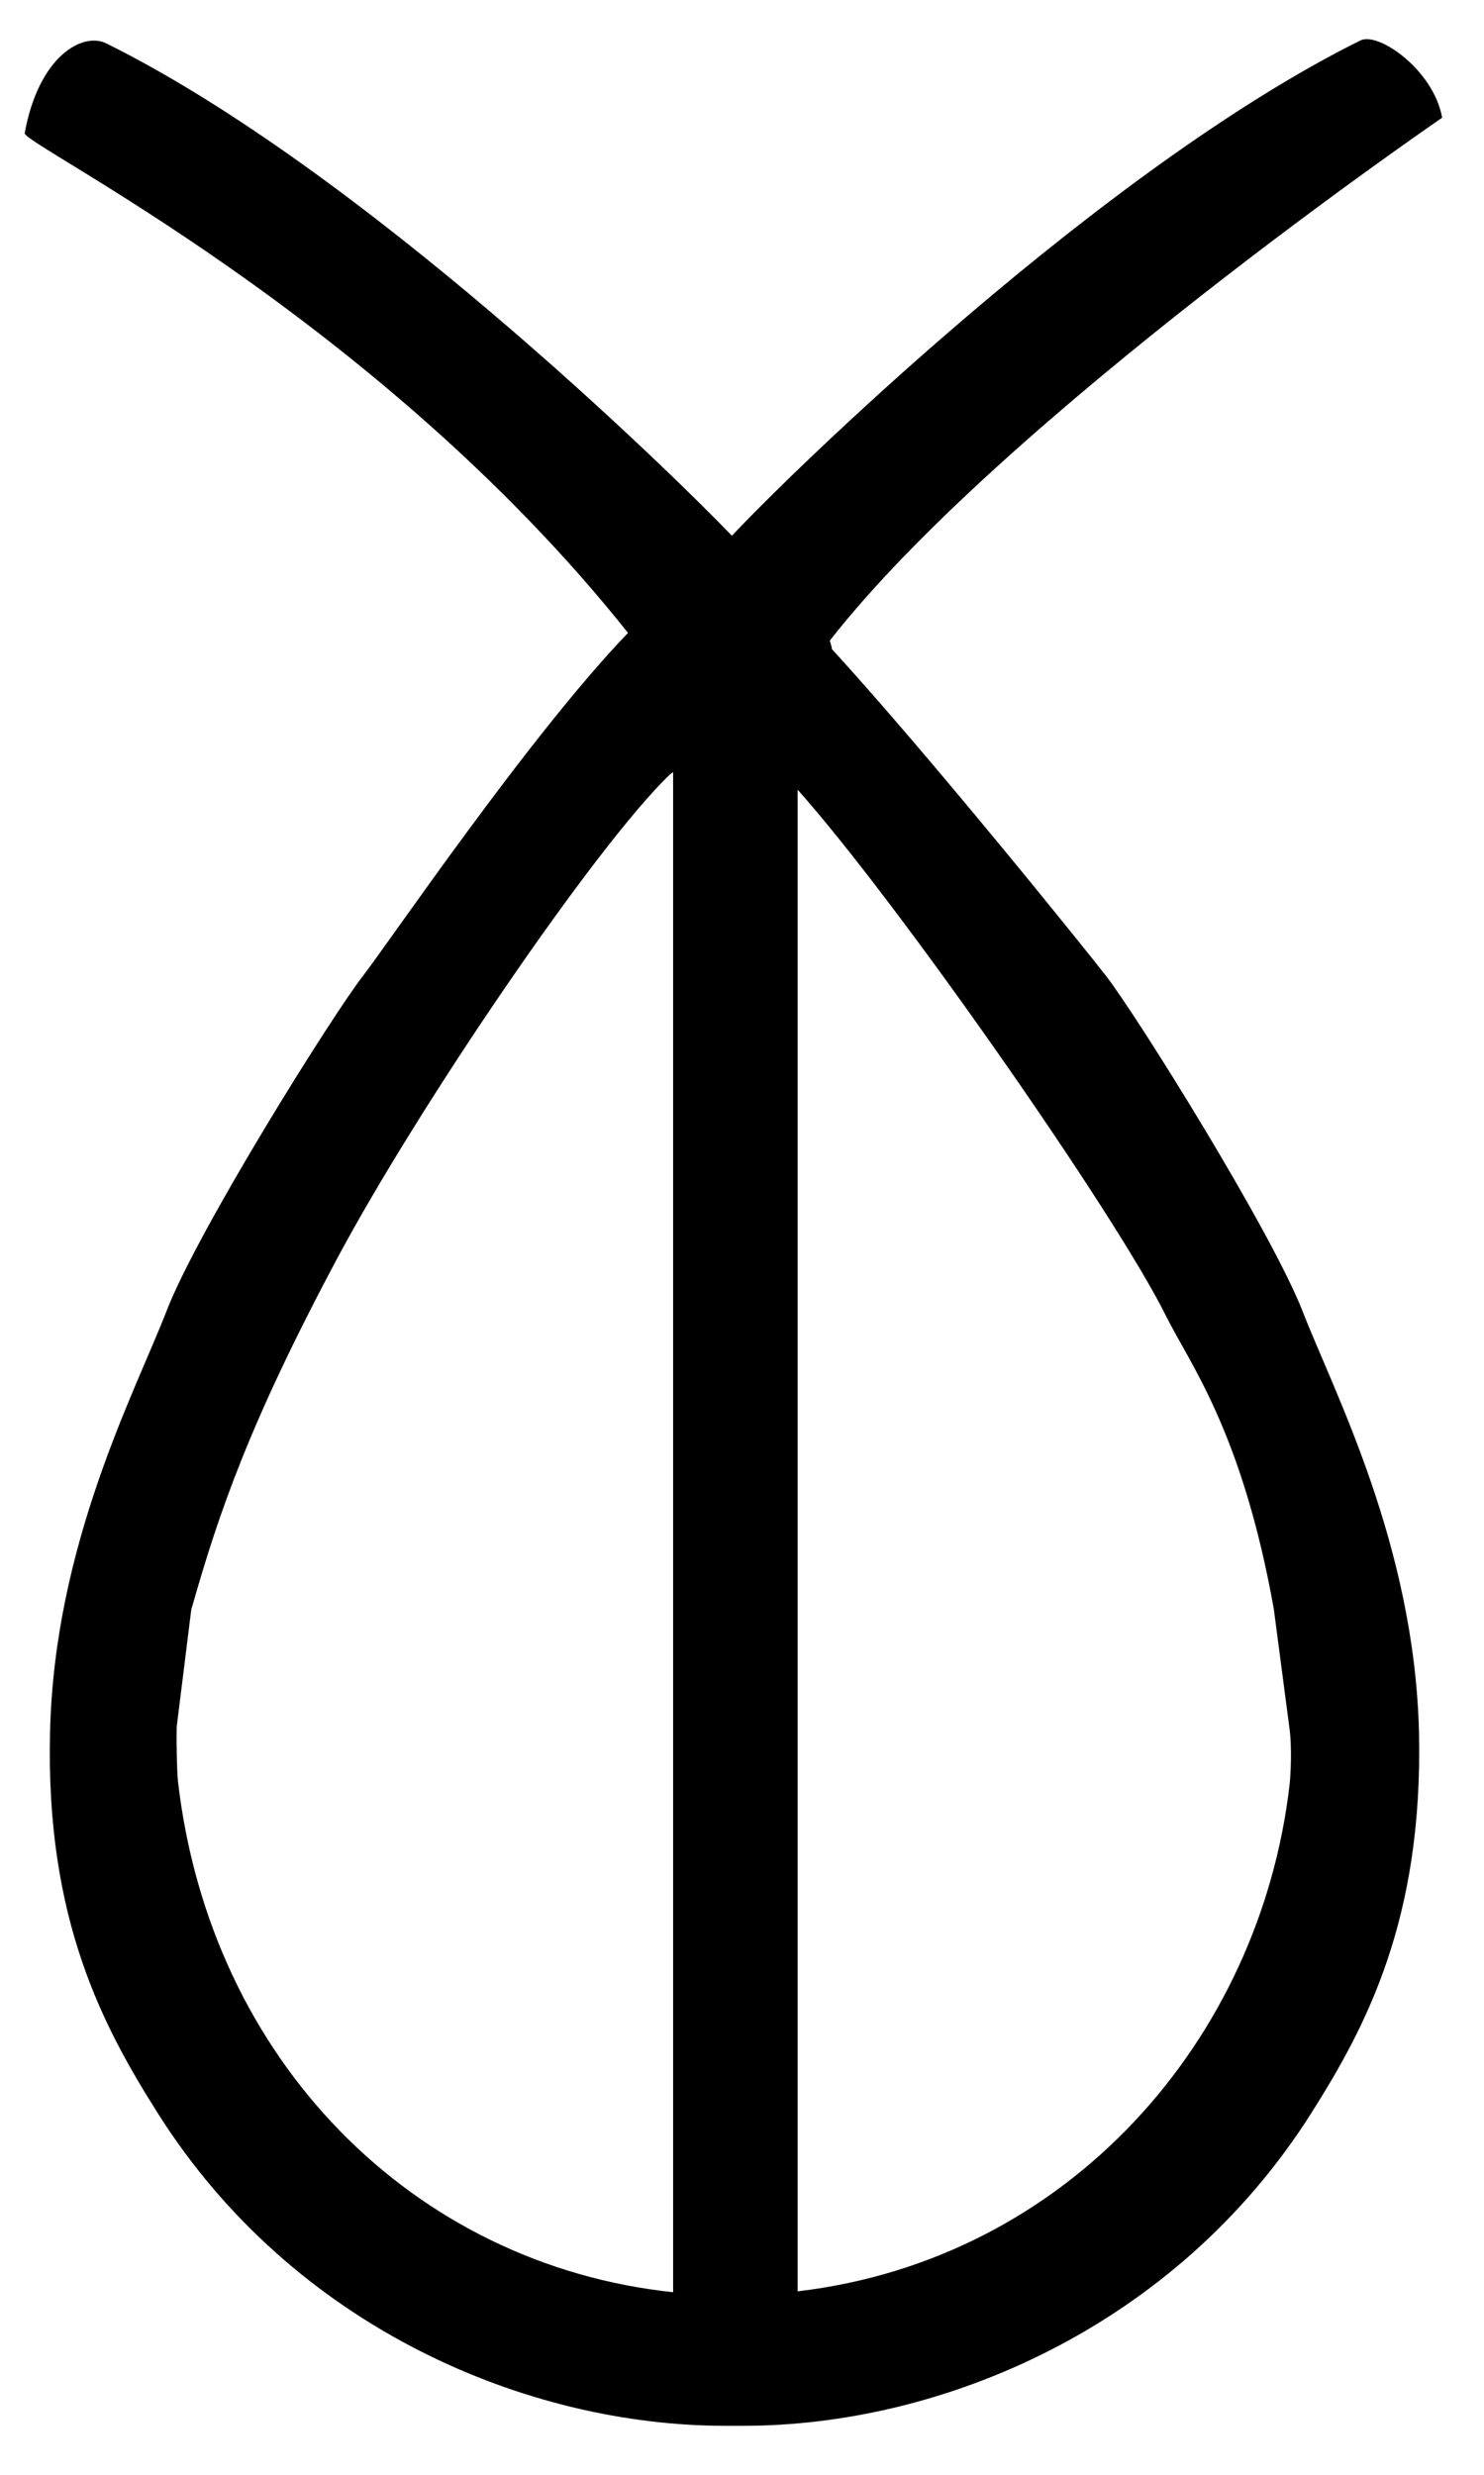 <?xml version="1.0" encoding="utf-8"?>
<!DOCTYPE svg PUBLIC "-//W3C//DTD SVG 1.1//EN" "http://www.w3.org/Graphics/SVG/1.1/DTD/svg11.dtd">
<svg width="27" height="45" xmlns:xlink="http://www.w3.org/1999/xlink" xmlns:xml="http://www.w3.org/XML/1998/namespace" version="1.1" xmlns="http://www.w3.org/2000/svg">
  <g transform="translate(13.5, 22.5)" id="ToCenterGroup">
    <g transform="translate(0, 0)" id="TranslateGroup">
      <g transform="scale(1)" id="ScaleGroup">
        <g transform="scale(1)" id="InversionGroup">
          <g transform="rotate(0, 0, 0)" id="RotateGroup">
            <g transform="translate(-13.5, -22.5)" id="ToOriginGroup">
              <rect x="0" y="0" width="27" height="45" id="RawSize" style="fill:none;" />
              <path d="M20.121 17.742 C19.676 17.172 16.926 13.758 15.137 11.804 C15.129 11.749 15.114 11.702 15.098 11.648 C18.262 7.601 26.239 2.14 26.239 2.14 C26.083 1.273 25.083 0.577 24.755 0.734 C20.067 3.054 14.357 8.625 13.317 9.742 C12.16 8.539 6.559 3.078 1.934 0.789 C1.512 0.578 0.707 1.008 0.449 2.422 C0.41 2.625 6.855 5.766 11.426 11.508 C9.629 13.375 7.074 17.141 6.606 17.742 C6.036 18.476 3.59 22.383 3.028 23.844 C2.458 25.313 0.989 28.078 0.911 31.492 C0.825 34.914 1.888 36.867 2.864 38.414 C5.341 42.344 9.614 44.109 13.192 44.109 L13.528 44.109 C17.106 44.109 21.38 42.343 23.864 38.414 C24.841 36.867 25.895 34.914 25.817 31.492 C25.731 28.078 24.27 25.312 23.7 23.844 C23.129 22.383 20.691 18.477 20.121 17.742 z M3.238 32.391 C3.222 32.25 3.207 31.758 3.215 31.399 L3.481 29.258 C3.489 29.235 3.489 29.227 3.497 29.211 C3.981 27.508 4.544 25.867 6.114 22.922 C7.598 20.133 10.841 15.375 12.177 14.094 C12.2 14.071 12.224 14.055 12.247 14.039 L12.247 41.68 C7.52 41.18 3.824 37.469 3.238 32.391 z M23.465 32.43 C22.934 37.102 19.426 41.086 14.512 41.664 L14.512 14.359 C16.325 16.39 20.278 22.047 21.207 23.914 C21.645 24.797 22.598 26.023 23.176 29.258 L23.457 31.399 C23.512 31.773 23.48 32.289 23.465 32.43 z" />
            </g>
          </g>
        </g>
      </g>
    </g>
  </g>
</svg>
